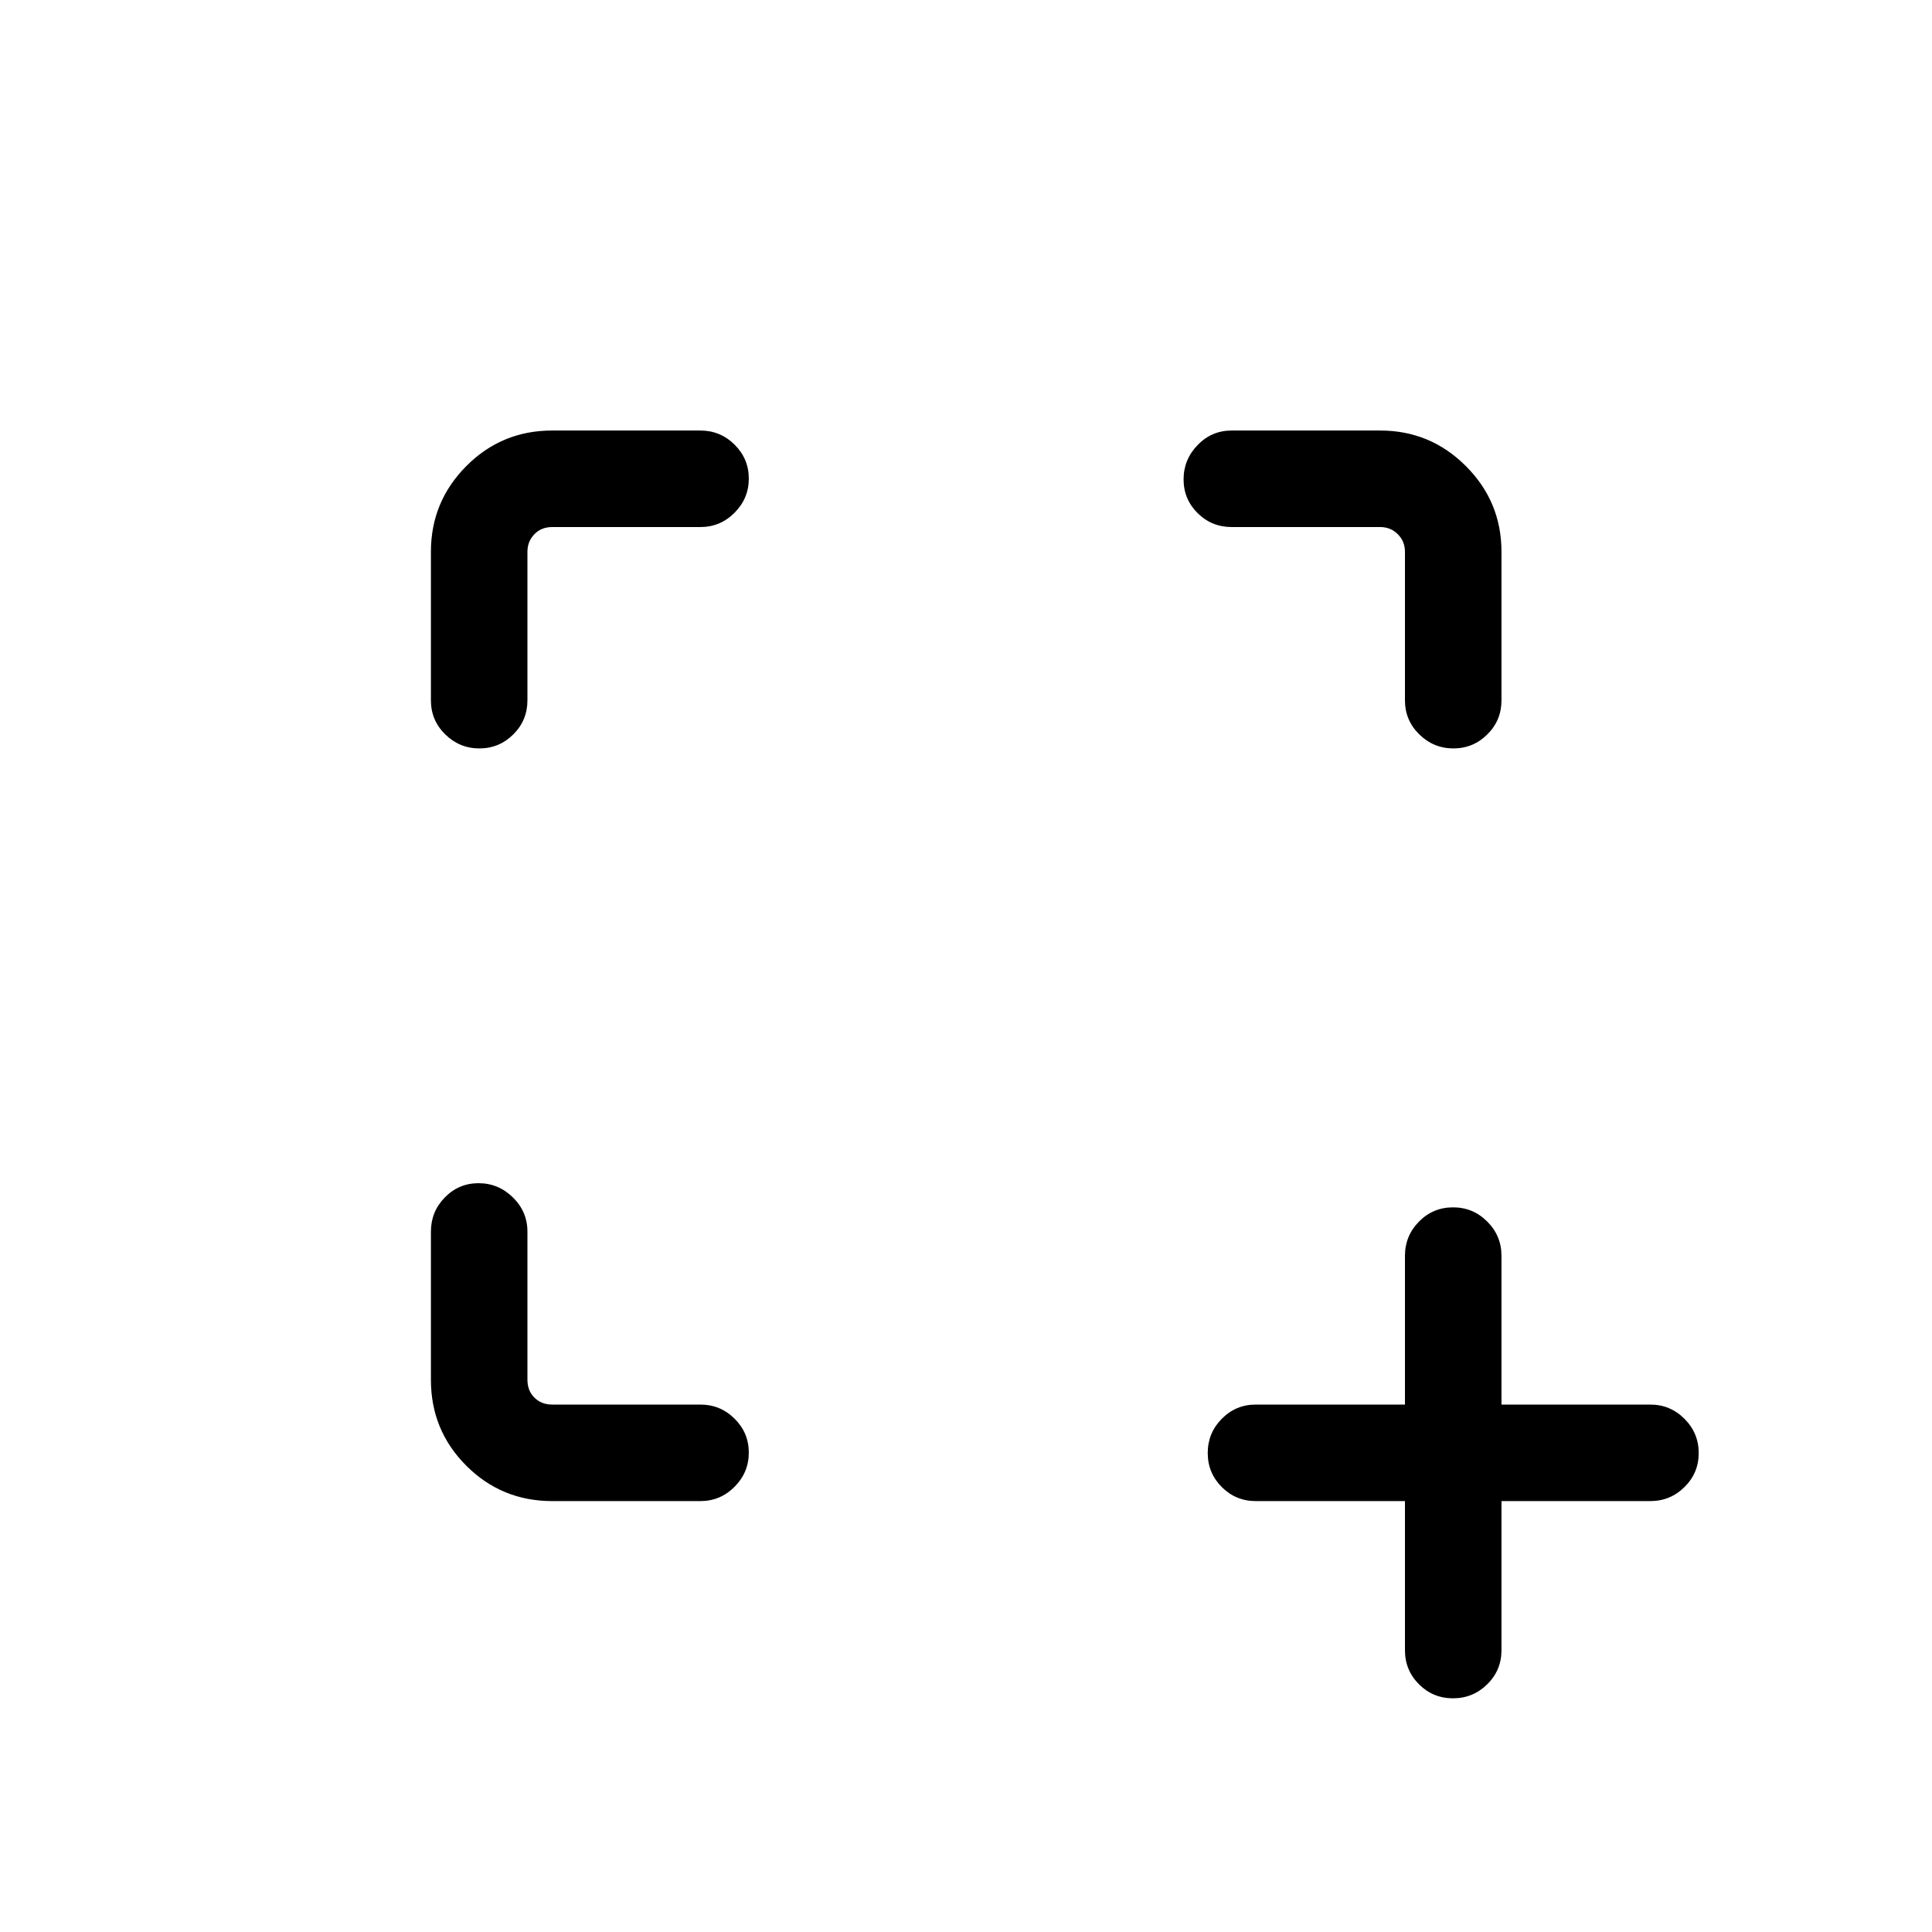 <svg xmlns="http://www.w3.org/2000/svg" height="20" viewBox="0 96 960 960" width="20"><path d="M721.986 939.882q-9.94 0-16.905-6.974-6.966-6.975-6.966-16.909v-74.116H624q-9.934 0-16.909-6.978-6.975-6.979-6.975-16.919 0-9.94 6.975-17.002 6.975-7.061 16.909-7.061h74.115V720q0-9.934 6.979-17.005t16.919-7.071q9.94 0 17.001 7.071 7.062 7.071 7.062 17.005v73.923h73.923q9.934 0 17.005 7.075t7.071 17.015q0 9.94-7.071 16.905-7.071 6.965-17.005 6.965h-73.923v74.116q0 9.934-7.075 16.909-7.075 6.974-17.015 6.974ZM214.117 781.614V708q0-9.934 6.918-17.005t16.769-7.071q9.85 0 17.062 7.071 7.211 7.071 7.211 17.005v73.614q0 5.385 3.462 8.847 3.462 3.462 8.847 3.462H348q9.934 0 17.005 7.014 7.071 7.015 7.071 16.865 0 9.851-7.071 16.966T348 841.883h-73.614q-25.104 0-42.687-17.582-17.582-17.583-17.582-42.687Zm24.081-313.73q-9.851 0-16.966-6.975T214.117 444v-73.807q0-24.911 17.582-42.59 17.583-17.679 42.687-17.679H348q9.934 0 17.005 7.015 7.071 7.014 7.071 16.865 0 9.85-7.071 16.965-7.071 7.116-17.005 7.116h-73.614q-5.385 0-8.847 3.558-3.462 3.558-3.462 8.75V444q0 9.934-7.014 16.909-7.015 6.975-16.865 6.975Zm483.998 0q-9.85 0-16.965-6.975-7.116-6.975-7.116-16.909v-73.807q0-5.192-3.558-8.75t-8.75-3.558H612q-9.934 0-16.909-6.918-6.975-6.919-6.975-16.769 0-9.851 6.975-17.062 6.975-7.212 16.909-7.212h73.807q24.911 0 42.59 17.679 17.679 17.679 17.679 42.59V444q0 9.934-7.015 16.909-7.014 6.975-16.865 6.975Z"/></svg>